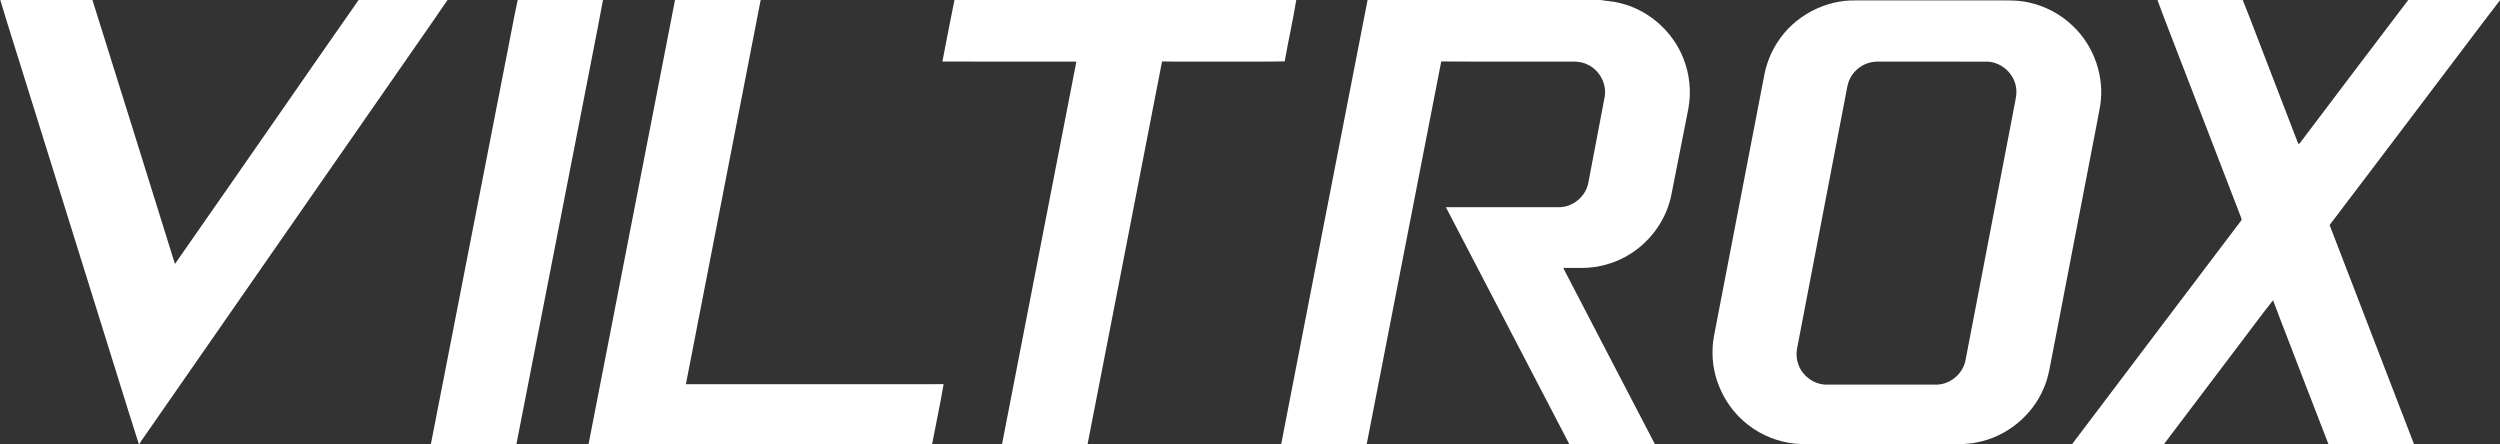 <?xml version="1.0" encoding="UTF-8" ?>
<!DOCTYPE svg PUBLIC "-//W3C//DTD SVG 1.1//EN" "http://www.w3.org/Graphics/SVG/1.1/DTD/svg11.dtd">
<svg width="2846pt" height="506pt" viewBox="0 0 2846 506" version="1.1" xmlns="http://www.w3.org/2000/svg">
<rect x="0" y="0" width="2846" height="506" fill="#333333" stroke="none"/>
<g id="#ffffffff">
<path fill="#ffffff" opacity="1.00" d=" M 0.34 0.00 L 105.24 0.00 C 136.78 100.08 167.81 200.33 199.15 300.47 C 241.39 240.21 283.18 179.61 325.25 119.23 C 352.94 79.50 380.39 39.60 408.25 0.00 L 509.45 0.00 C 486.18 34.12 462.35 67.86 438.87 101.85 C 346.20 235.17 253.57 368.53 160.89 501.85 C 159.98 503.18 159.15 504.57 158.39 506.00 L 158.22 506.00 C 144.16 462.12 130.72 418.04 116.89 374.08 C 86.92 278.03 56.94 181.97 26.96 85.92 C 18.15 57.26 8.87 28.74 0.34 0.00 Z" />
<path fill="#ffffff" opacity="1.00" d=" M 589.39 0.00 L 686.44 0.00 C 678.35 43.65 669.47 87.17 661.12 130.78 C 636.62 255.84 612.41 380.96 587.80 506.00 L 490.43 506.00 C 519.72 355.86 549.03 205.72 578.31 55.57 C 582.08 37.06 585.27 18.43 589.39 0.00 Z" />
<path fill="#ffffff" opacity="1.00" d=" M 768.45 0.00 L 865.95 0.00 C 837.48 145.76 809.11 291.55 780.83 437.35 C 865.89 437.42 950.94 437.36 1036.00 437.38 C 1048.73 437.31 1061.48 437.52 1074.22 437.27 C 1070.24 460.25 1065.50 483.11 1061.01 506.00 L 669.95 506.00 C 702.80 337.34 735.57 168.66 768.45 0.00 Z" />
<path fill="#ffffff" opacity="1.00" d=" M 1086.58 0.00 L 1475.67 0.00 C 1471.87 23.39 1466.55 46.53 1462.50 69.87 C 1437.01 70.45 1411.50 69.96 1386.00 70.12 C 1364.96 70.01 1343.91 70.35 1322.88 69.95 C 1294.54 215.29 1266.48 360.69 1238.02 506.00 L 1140.64 506.00 C 1168.88 360.71 1197.16 215.42 1225.35 70.12 C 1174.51 70.11 1123.68 70.17 1072.84 70.08 C 1077.39 46.72 1081.72 23.30 1086.58 0.00 Z" />
<path fill="#ffffff" opacity="1.00" d=" M 1556.85 0.00 L 1822.12 0.00 C 1829.03 1.33 1836.15 1.37 1842.99 3.21 C 1875.61 10.55 1903.66 34.77 1916.06 65.77 C 1923.64 84.27 1925.64 104.96 1921.86 124.59 C 1915.40 157.31 1908.99 190.05 1902.49 222.77 C 1895.83 254.55 1873.27 282.38 1843.66 295.65 C 1830.61 301.60 1816.34 304.83 1802.00 305.00 C 1794.52 305.02 1787.05 304.96 1779.58 305.03 C 1814.29 372.09 1849.33 438.99 1884.14 506.00 L 1786.72 506.00 C 1739.73 416.02 1692.88 325.96 1646.02 235.91 C 1689.03 235.84 1732.03 235.90 1775.04 235.88 C 1790.52 235.80 1804.86 223.92 1808.01 208.79 C 1814.32 176.03 1820.50 143.23 1826.74 110.45 C 1829.38 95.88 1821.29 80.38 1808.06 73.88 C 1802.22 70.82 1795.53 69.88 1789.01 70.11 C 1739.58 70.04 1690.14 70.32 1640.71 69.97 C 1612.19 215.27 1584.27 360.70 1555.78 506.00 L 1458.43 506.00 C 1491.21 337.33 1523.88 168.63 1556.85 0.00 Z" />
<path fill="#ffffff" opacity="1.00" d=" M 2456.03 0.00 L 2553.09 0.00 C 2561.62 20.91 2569.41 42.14 2577.63 63.18 C 2590.56 96.73 2603.52 130.26 2616.39 163.83 C 2618.76 163.48 2619.50 160.58 2621.08 159.04 C 2661.23 106.03 2701.23 52.88 2741.55 0.00 L 2846.00 0.00 L 2846.00 0.33 C 2822.76 30.37 2800.11 60.88 2777.09 91.10 C 2735.37 146.11 2693.88 201.29 2652.02 256.17 C 2684.07 339.46 2716.22 422.71 2748.25 506.00 L 2650.86 506.00 C 2635.23 465.88 2619.88 425.64 2604.34 385.48 C 2598.82 370.89 2592.97 356.43 2587.65 341.78 C 2574.78 357.95 2562.64 374.69 2550.06 391.09 C 2521.10 429.40 2492.05 467.65 2463.14 506.00 L 2358.56 506.00 C 2422.67 420.99 2487.08 336.20 2551.25 251.23 C 2552.36 250.20 2551.68 248.88 2551.27 247.71 C 2528.34 188.28 2505.47 128.82 2482.54 69.39 C 2473.77 46.23 2464.49 23.26 2456.03 0.00 Z" />
<path fill="#ffffff" opacity="1.00" d=" M 2023.70 47.75 C 2042.81 18.10 2077.72 -0.39 2113.00 0.48 C 2164.00 0.50 2215.00 0.48 2266.00 0.49 C 2280.97 0.67 2296.18 -0.49 2310.87 3.11 C 2329.32 7.31 2346.56 16.68 2360.10 29.89 C 2384.02 52.71 2395.98 87.33 2390.90 120.04 C 2388.72 132.72 2386.10 145.32 2383.71 157.96 C 2368.08 239.13 2352.40 320.28 2336.78 401.45 C 2333.92 415.22 2332.26 429.43 2326.42 442.37 C 2313.27 473.47 2284.11 497.15 2250.94 503.52 C 2244.17 505.17 2237.17 505.04 2230.33 506.00 L 2053.74 506.00 C 2050.51 505.41 2047.22 505.38 2043.99 505.07 C 2024.51 503.30 2005.64 495.77 1990.21 483.78 C 1963.82 463.59 1948.02 430.29 1949.62 397.04 C 1949.86 387.21 1952.21 377.63 1953.99 368.00 C 1972.05 274.35 1990.11 180.70 2008.17 87.05 C 2010.63 73.08 2015.91 59.61 2023.70 47.75 M 2130.46 70.82 C 2120.11 72.81 2110.86 79.80 2106.17 89.24 C 2102.76 95.66 2102.36 103.05 2100.79 110.02 C 2082.49 205.51 2064.14 300.98 2045.84 396.46 C 2044.63 402.28 2045.06 408.38 2046.93 414.01 C 2051.28 427.59 2064.63 437.68 2078.94 437.86 C 2120.93 437.88 2162.92 437.90 2204.92 437.85 C 2220.60 437.47 2234.91 425.13 2237.62 409.68 C 2255.91 314.47 2274.15 219.25 2292.46 124.05 C 2293.89 115.19 2297.02 106.16 2294.61 97.16 C 2291.38 82.22 2277.34 70.49 2262.02 70.18 C 2223.01 70.05 2184.00 70.16 2145.00 70.12 C 2140.14 70.17 2135.23 69.83 2130.46 70.82 Z" />
</g>
</svg>

